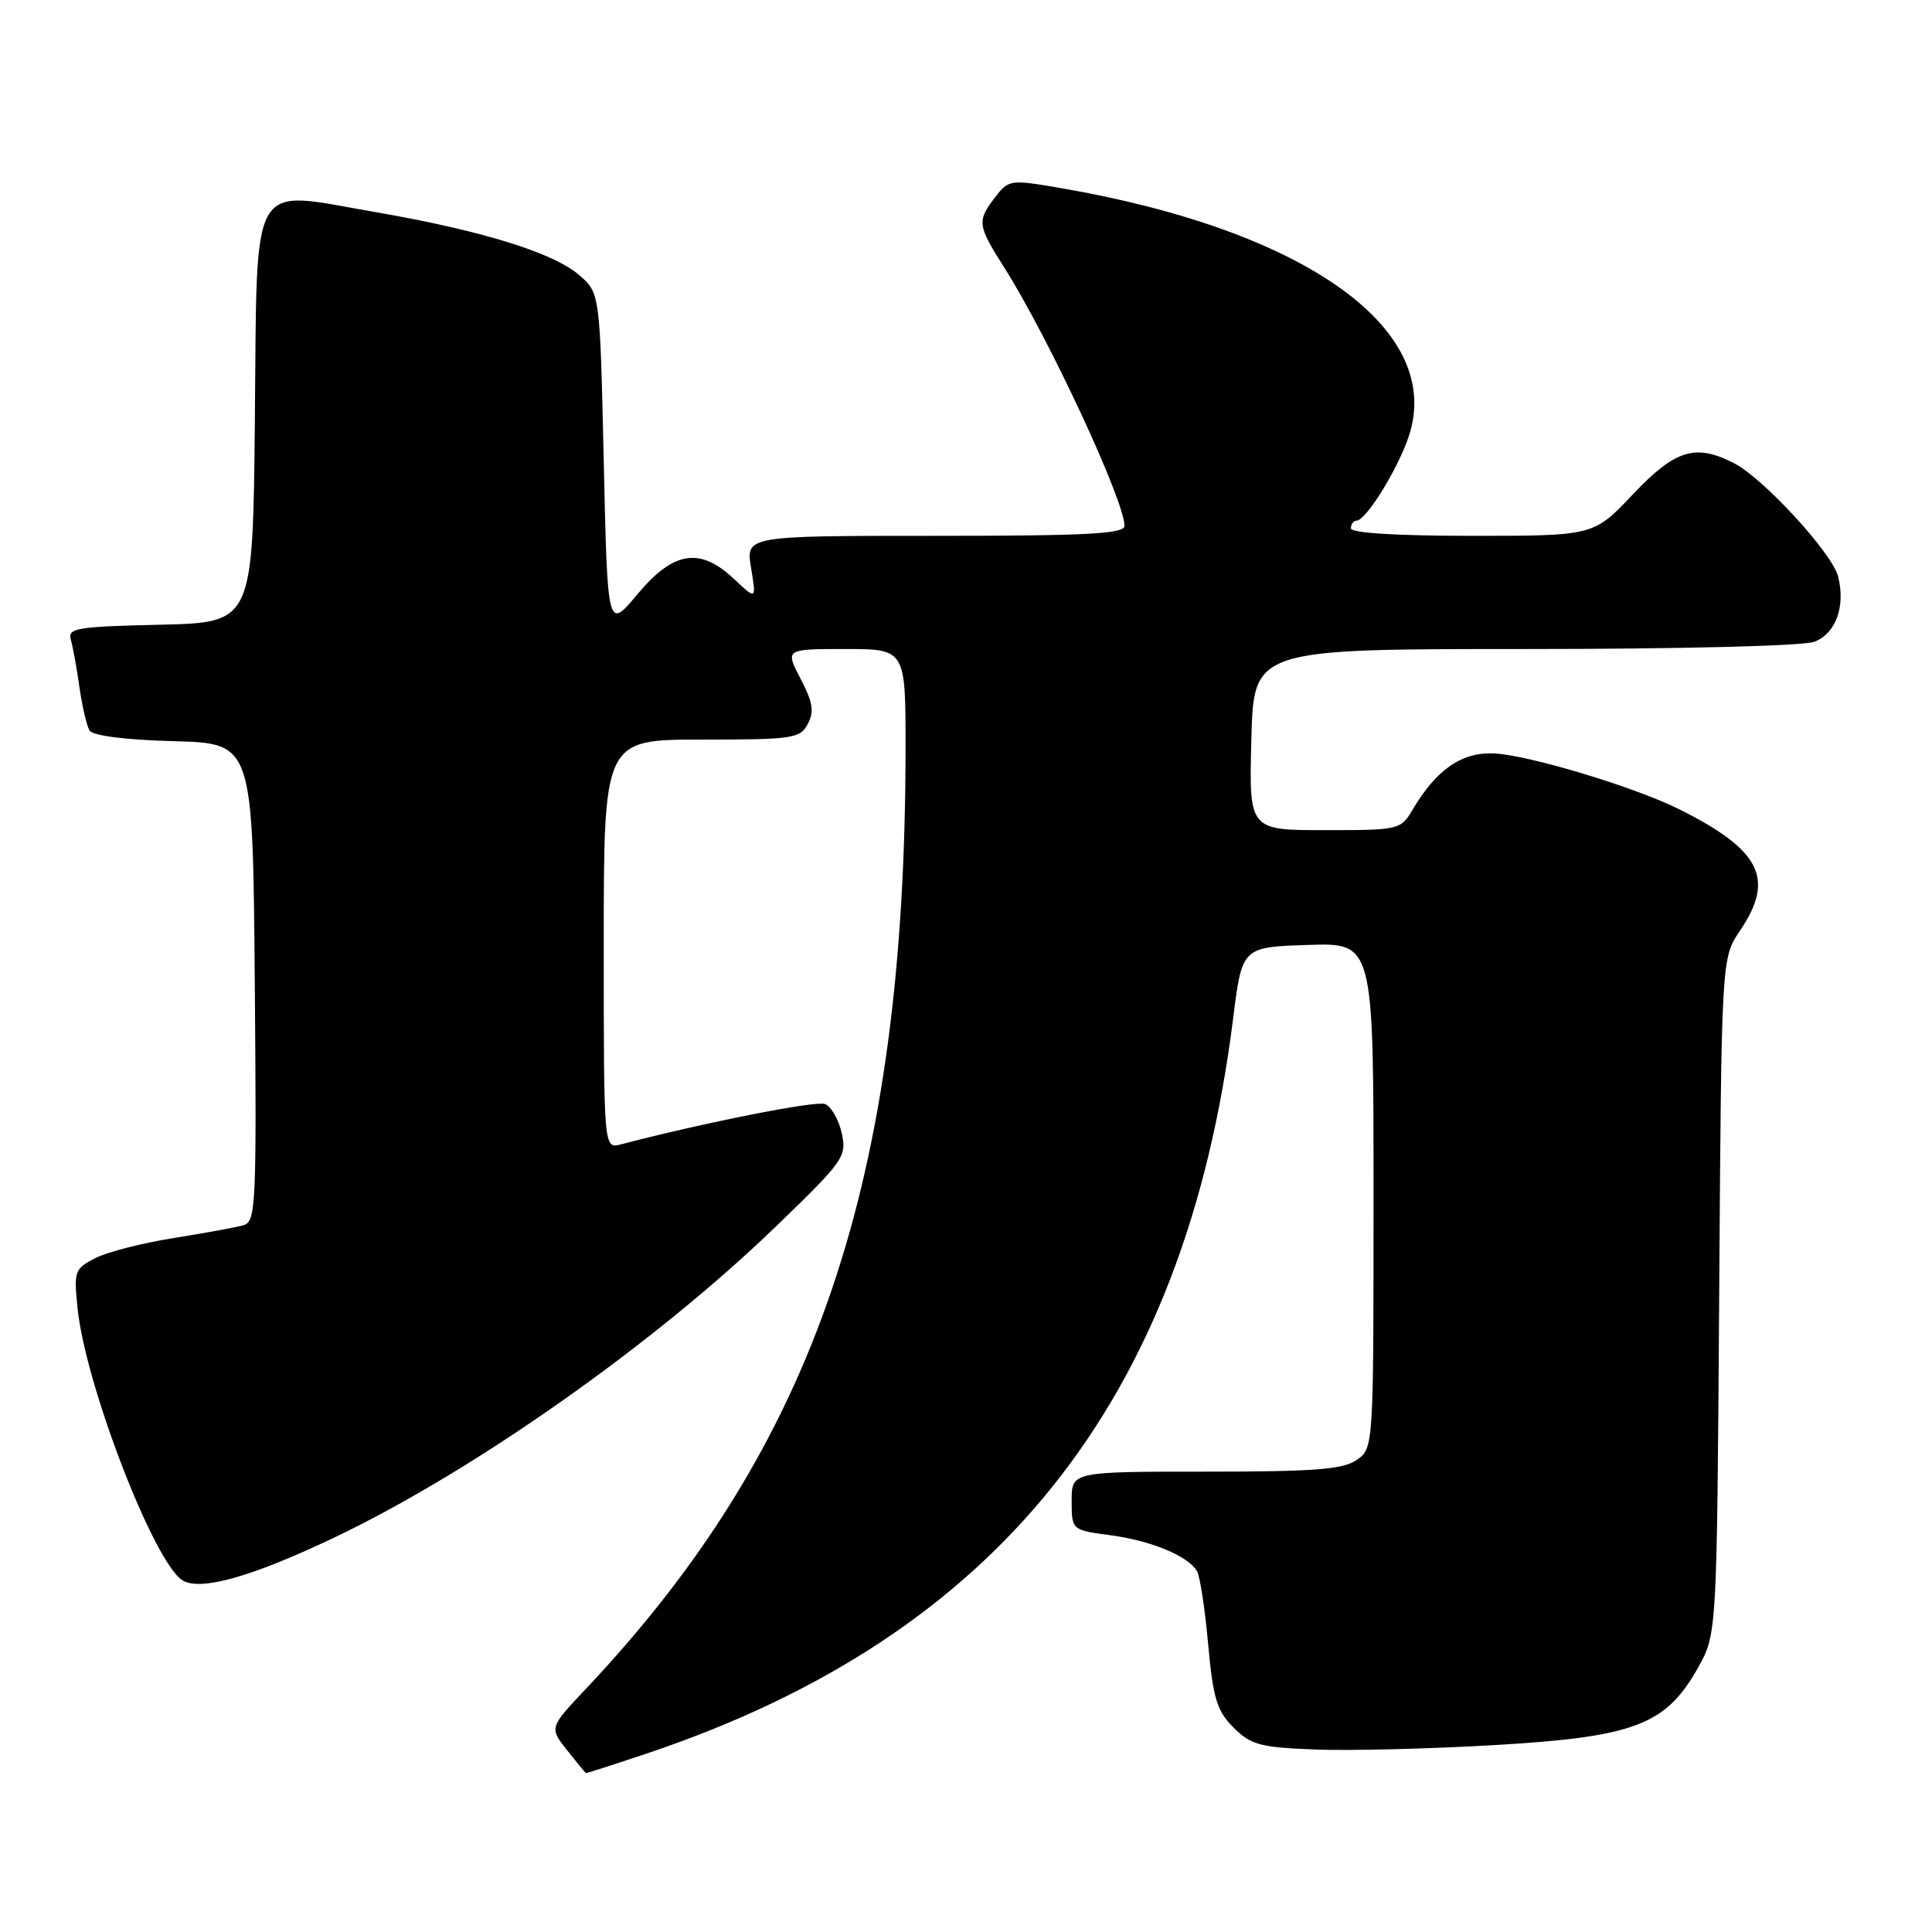 <?xml version="1.0" encoding="UTF-8" standalone="no"?>
<!DOCTYPE svg PUBLIC "-//W3C//DTD SVG 1.1//EN" "http://www.w3.org/Graphics/SVG/1.1/DTD/svg11.dtd" >
<svg xmlns="http://www.w3.org/2000/svg" xmlns:xlink="http://www.w3.org/1999/xlink" version="1.1" viewBox="0 0 256 256">
 <g >
 <path fill="currentColor"
d=" M 85.64 232.37 C 132.16 216.79 157.03 185.64 163.39 135.00 C 164.58 125.50 164.58 125.50 173.29 125.21 C 182.00 124.92 182.00 124.92 182.00 158.40 C 182.00 191.87 182.00 191.89 179.78 193.44 C 177.97 194.71 174.25 195.00 159.78 195.00 C 142.00 195.00 142.00 195.00 142.00 198.87 C 142.00 202.74 142.00 202.74 147.16 203.43 C 152.50 204.14 157.35 206.14 158.59 208.15 C 158.99 208.78 159.66 213.13 160.08 217.81 C 160.74 225.06 161.24 226.70 163.45 228.91 C 165.75 231.21 166.98 231.54 174.27 231.82 C 178.80 232.00 189.52 231.73 198.10 231.23 C 216.59 230.15 220.74 228.56 224.99 220.99 C 227.50 216.50 227.50 216.50 227.80 171.72 C 228.10 126.95 228.10 126.95 230.55 123.33 C 235.23 116.44 233.33 112.64 222.50 107.23 C 216.58 104.27 202.40 100.00 197.90 99.83 C 193.67 99.66 190.32 101.98 187.20 107.25 C 185.59 109.96 185.42 110.00 175.53 110.00 C 165.50 110.00 165.50 110.00 165.81 98.00 C 166.12 86.00 166.12 86.00 201.99 86.00 C 222.61 86.00 238.95 85.59 240.41 85.04 C 243.25 83.95 244.56 80.37 243.56 76.39 C 242.79 73.32 233.71 63.42 229.81 61.40 C 224.67 58.74 221.99 59.56 216.37 65.50 C 211.17 71.00 211.17 71.00 195.09 71.00 C 185.03 71.00 179.00 70.63 179.00 70.00 C 179.00 69.45 179.34 69.00 179.75 68.99 C 180.98 68.98 185.11 62.36 186.62 57.96 C 191.52 43.74 173.13 30.54 140.60 24.93 C 133.86 23.77 133.66 23.80 131.87 26.12 C 129.44 29.29 129.50 29.83 133.03 35.39 C 138.89 44.62 149.00 66.33 149.00 69.67 C 149.00 70.74 144.10 71.00 123.91 71.00 C 98.82 71.00 98.82 71.00 99.52 75.25 C 100.22 79.50 100.22 79.50 97.30 76.75 C 92.76 72.46 89.26 73.00 84.46 78.74 C 80.50 83.49 80.50 83.49 80.00 61.16 C 79.50 38.82 79.50 38.82 76.72 36.43 C 73.23 33.44 63.74 30.52 49.50 28.06 C 32.88 25.20 34.09 23.05 33.77 55.76 C 33.50 82.50 33.50 82.50 21.19 82.78 C 10.10 83.03 8.93 83.23 9.39 84.78 C 9.66 85.73 10.18 88.56 10.53 91.08 C 10.89 93.61 11.49 96.18 11.87 96.80 C 12.30 97.49 16.64 98.04 23.04 98.21 C 33.50 98.50 33.50 98.50 33.76 130.18 C 34.01 159.72 33.91 161.89 32.26 162.35 C 31.29 162.63 27.12 163.39 23.00 164.05 C 18.88 164.70 14.20 165.90 12.62 166.71 C 9.88 168.12 9.77 168.44 10.28 173.38 C 11.33 183.57 20.45 207.17 24.21 209.42 C 26.62 210.86 33.55 208.88 44.51 203.63 C 62.96 194.80 86.86 177.94 102.87 162.46 C 111.84 153.79 112.22 153.26 111.53 150.13 C 111.13 148.33 110.13 146.61 109.31 146.29 C 108.09 145.82 93.40 148.73 82.25 151.64 C 80.00 152.23 80.00 152.23 80.00 125.12 C 80.00 98.00 80.00 98.00 92.96 98.00 C 105.04 98.00 106.01 97.86 107.03 95.94 C 107.91 94.30 107.71 93.06 106.08 89.94 C 104.03 86.00 104.03 86.00 112.02 86.00 C 120.00 86.00 120.00 86.00 119.99 99.25 C 119.95 156.52 108.06 191.50 77.70 223.71 C 72.78 228.92 72.78 228.92 75.14 231.91 C 76.44 233.55 77.56 234.91 77.64 234.94 C 77.71 234.98 81.31 233.82 85.64 232.37 Z "/>
</g>
</svg>